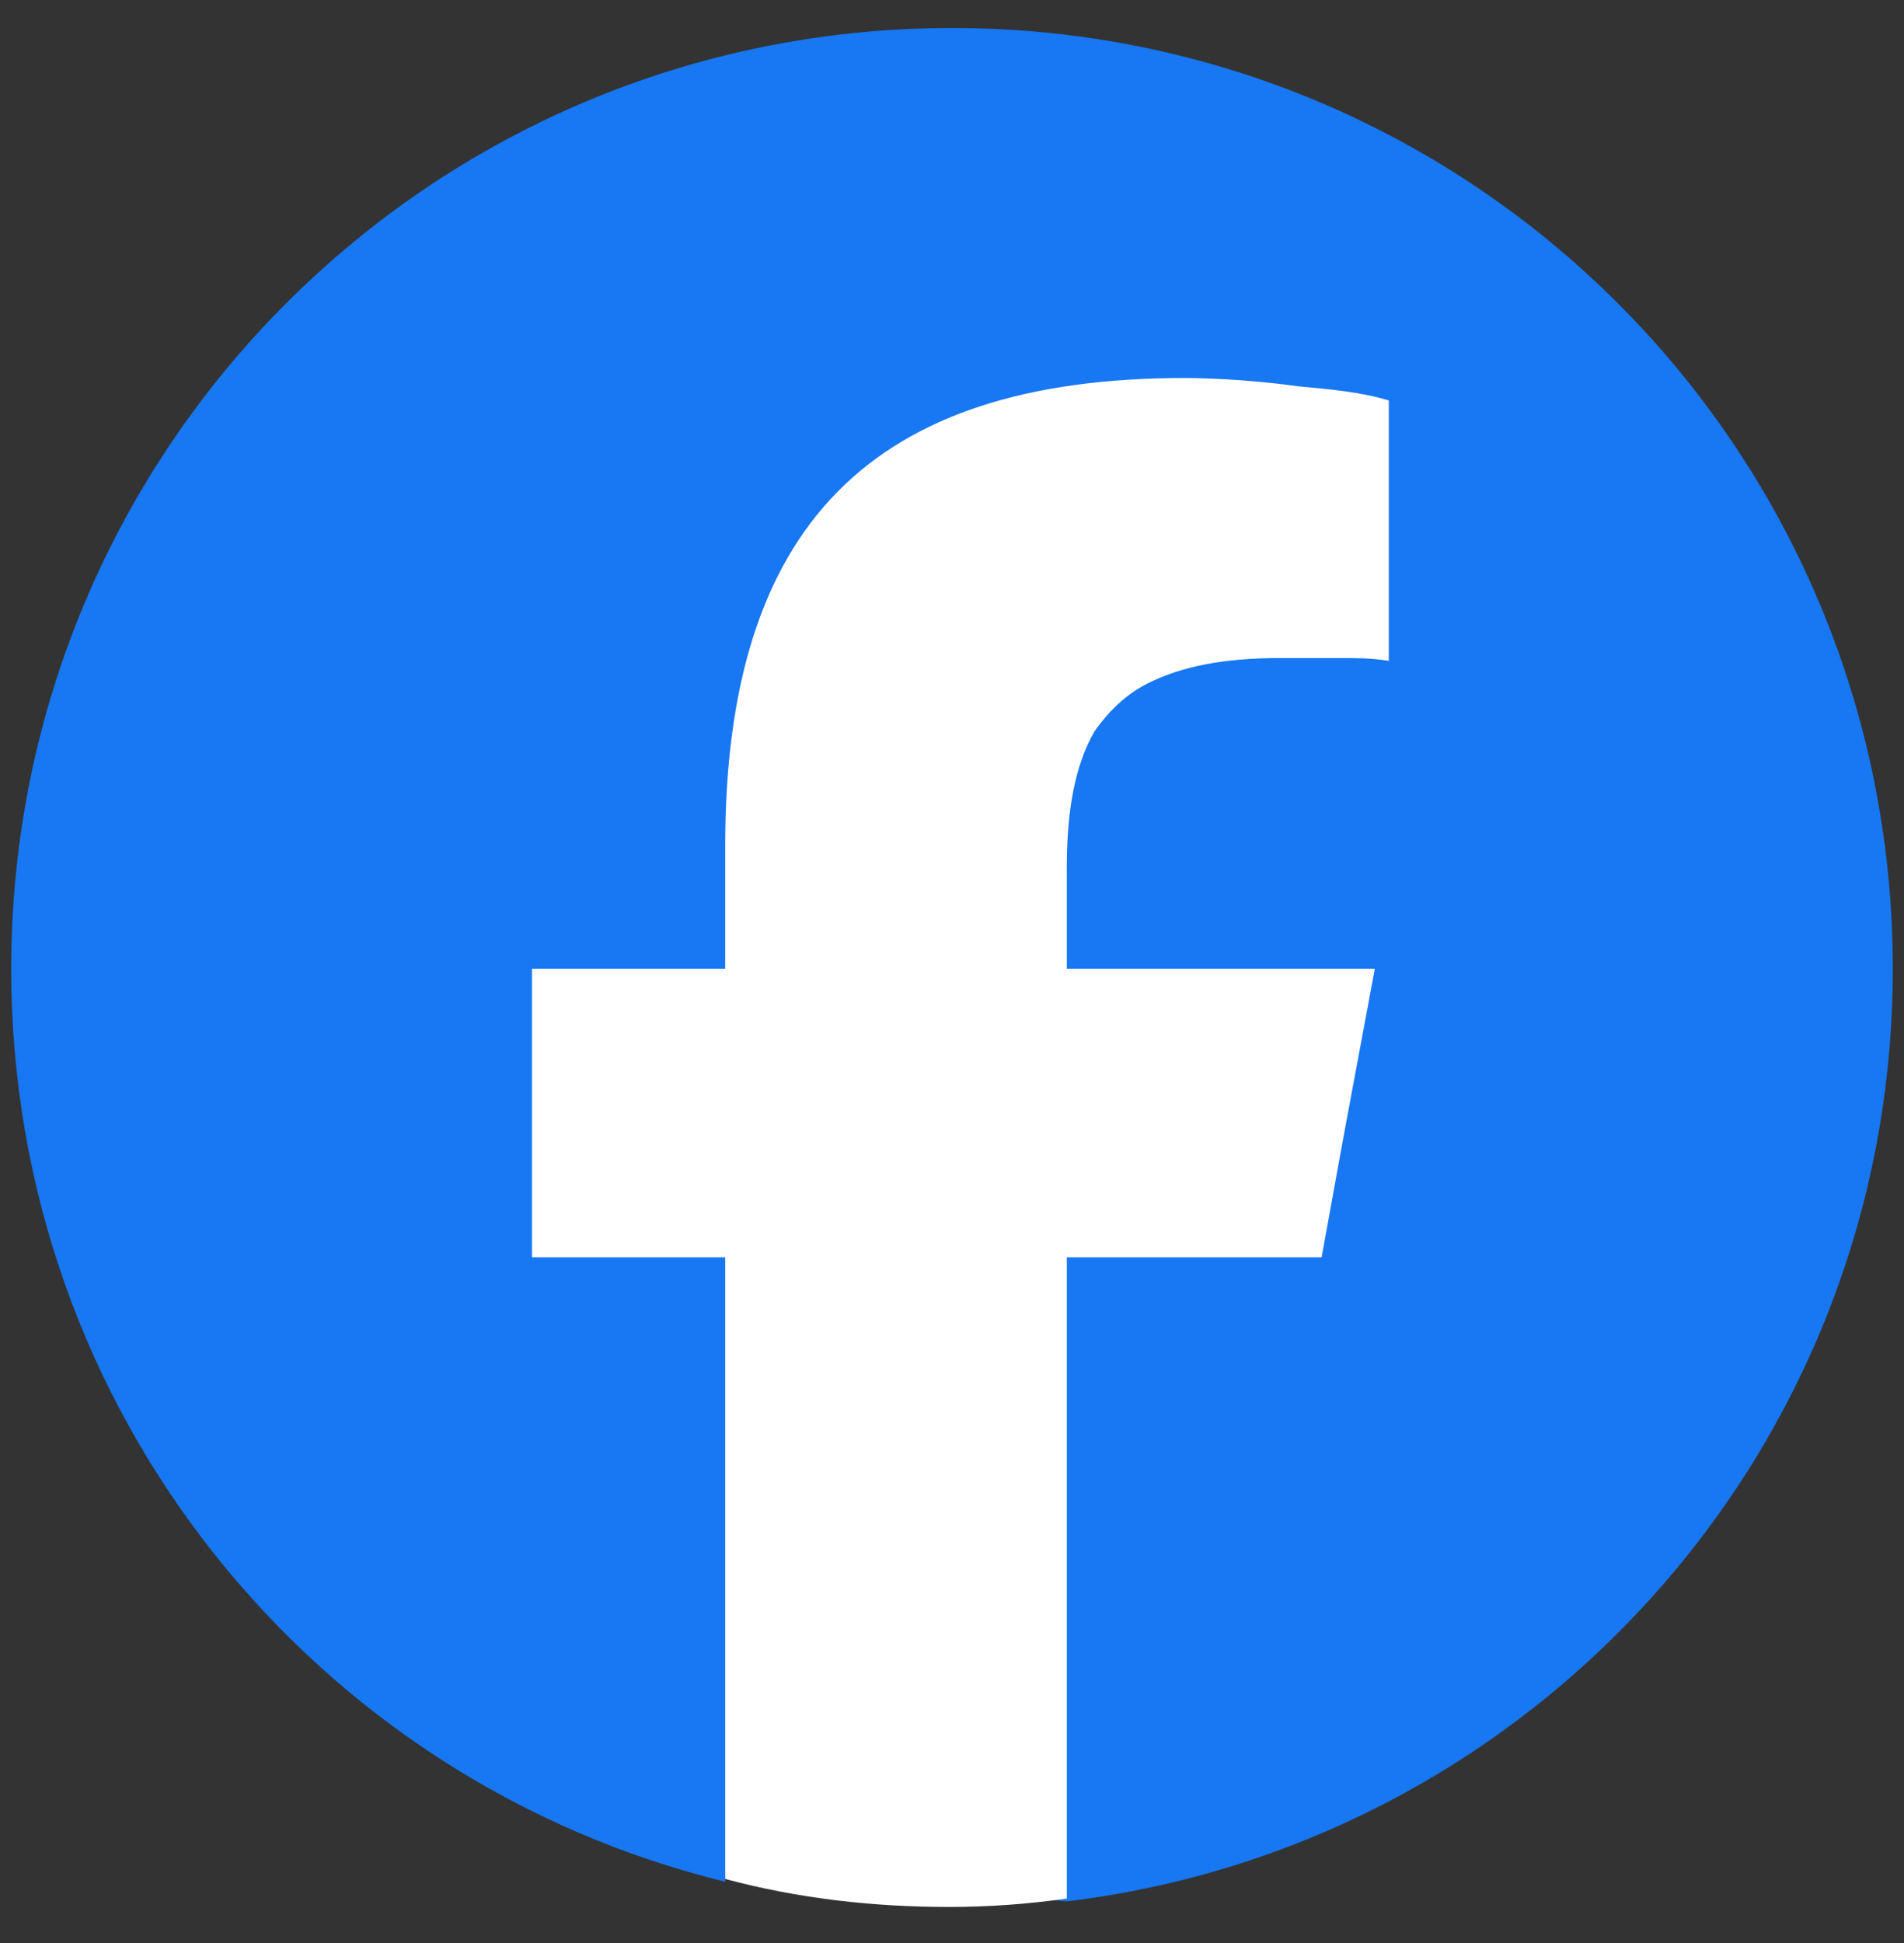 <?xml version="1.0" encoding="utf-8"?>
<!-- Generator: Adobe Illustrator 24.0.0, SVG Export Plug-In . SVG Version: 6.00 Build 0)  -->
<svg version="1.1" id="Layer_1" xmlns="http://www.w3.org/2000/svg" xmlns:xlink="http://www.w3.org/1999/xlink" x="0px" y="0px"
	 viewBox="0 0 68 69.4" style="enable-background:new 0 0 68 69.4;" xml:space="preserve">
<rect x="0" y="0" width="68" height="69.4" fill="#333333" stroke="none"/>
<style type="text/css">
	.st0{fill:#1877F2;}
	.st1{fill:#FFFFFF;}
</style>
<g>
	<path class="st0" d="M38.1,67.9L38.1,67.9c16.6-2,29.5-16.1,29.5-33.3C67.6,16,52.6,1,34,1S0.4,16,0.4,34.6
		c0,15.8,10.8,29,25.5,32.6v0v0v-0.4"/>
	<path class="st1" d="M39.1,26.1c0.5-0.7,1.1-1.3,1.9-1.7c1.2-0.6,2.7-0.9,4.7-0.9c0.7,0,1.4,0,2.1,0c0.6,0,1.2,0,1.8,0.1v-9.3
		c-1-0.3-2.1-0.4-3.2-0.5c-1.4-0.2-3-0.3-4.1-0.3c-11.2,0-16.4,5.3-16.4,16.7v4.4H19v10.3h6.9v21.1l0,1.1c2.6,0.7,5.3,1,8,1
		c1.4,0,2.8-0.1,4.2-0.3l0-1.2V44.9h9.1l0.8-4.4l1.1-5.9h-11V31C38.1,28.9,38.4,27.3,39.1,26.1z"/>
</g>
<line class="st1" x1="989.6" y1="7660.7" x2="989.6" y2="7577.2"/>
</svg>
